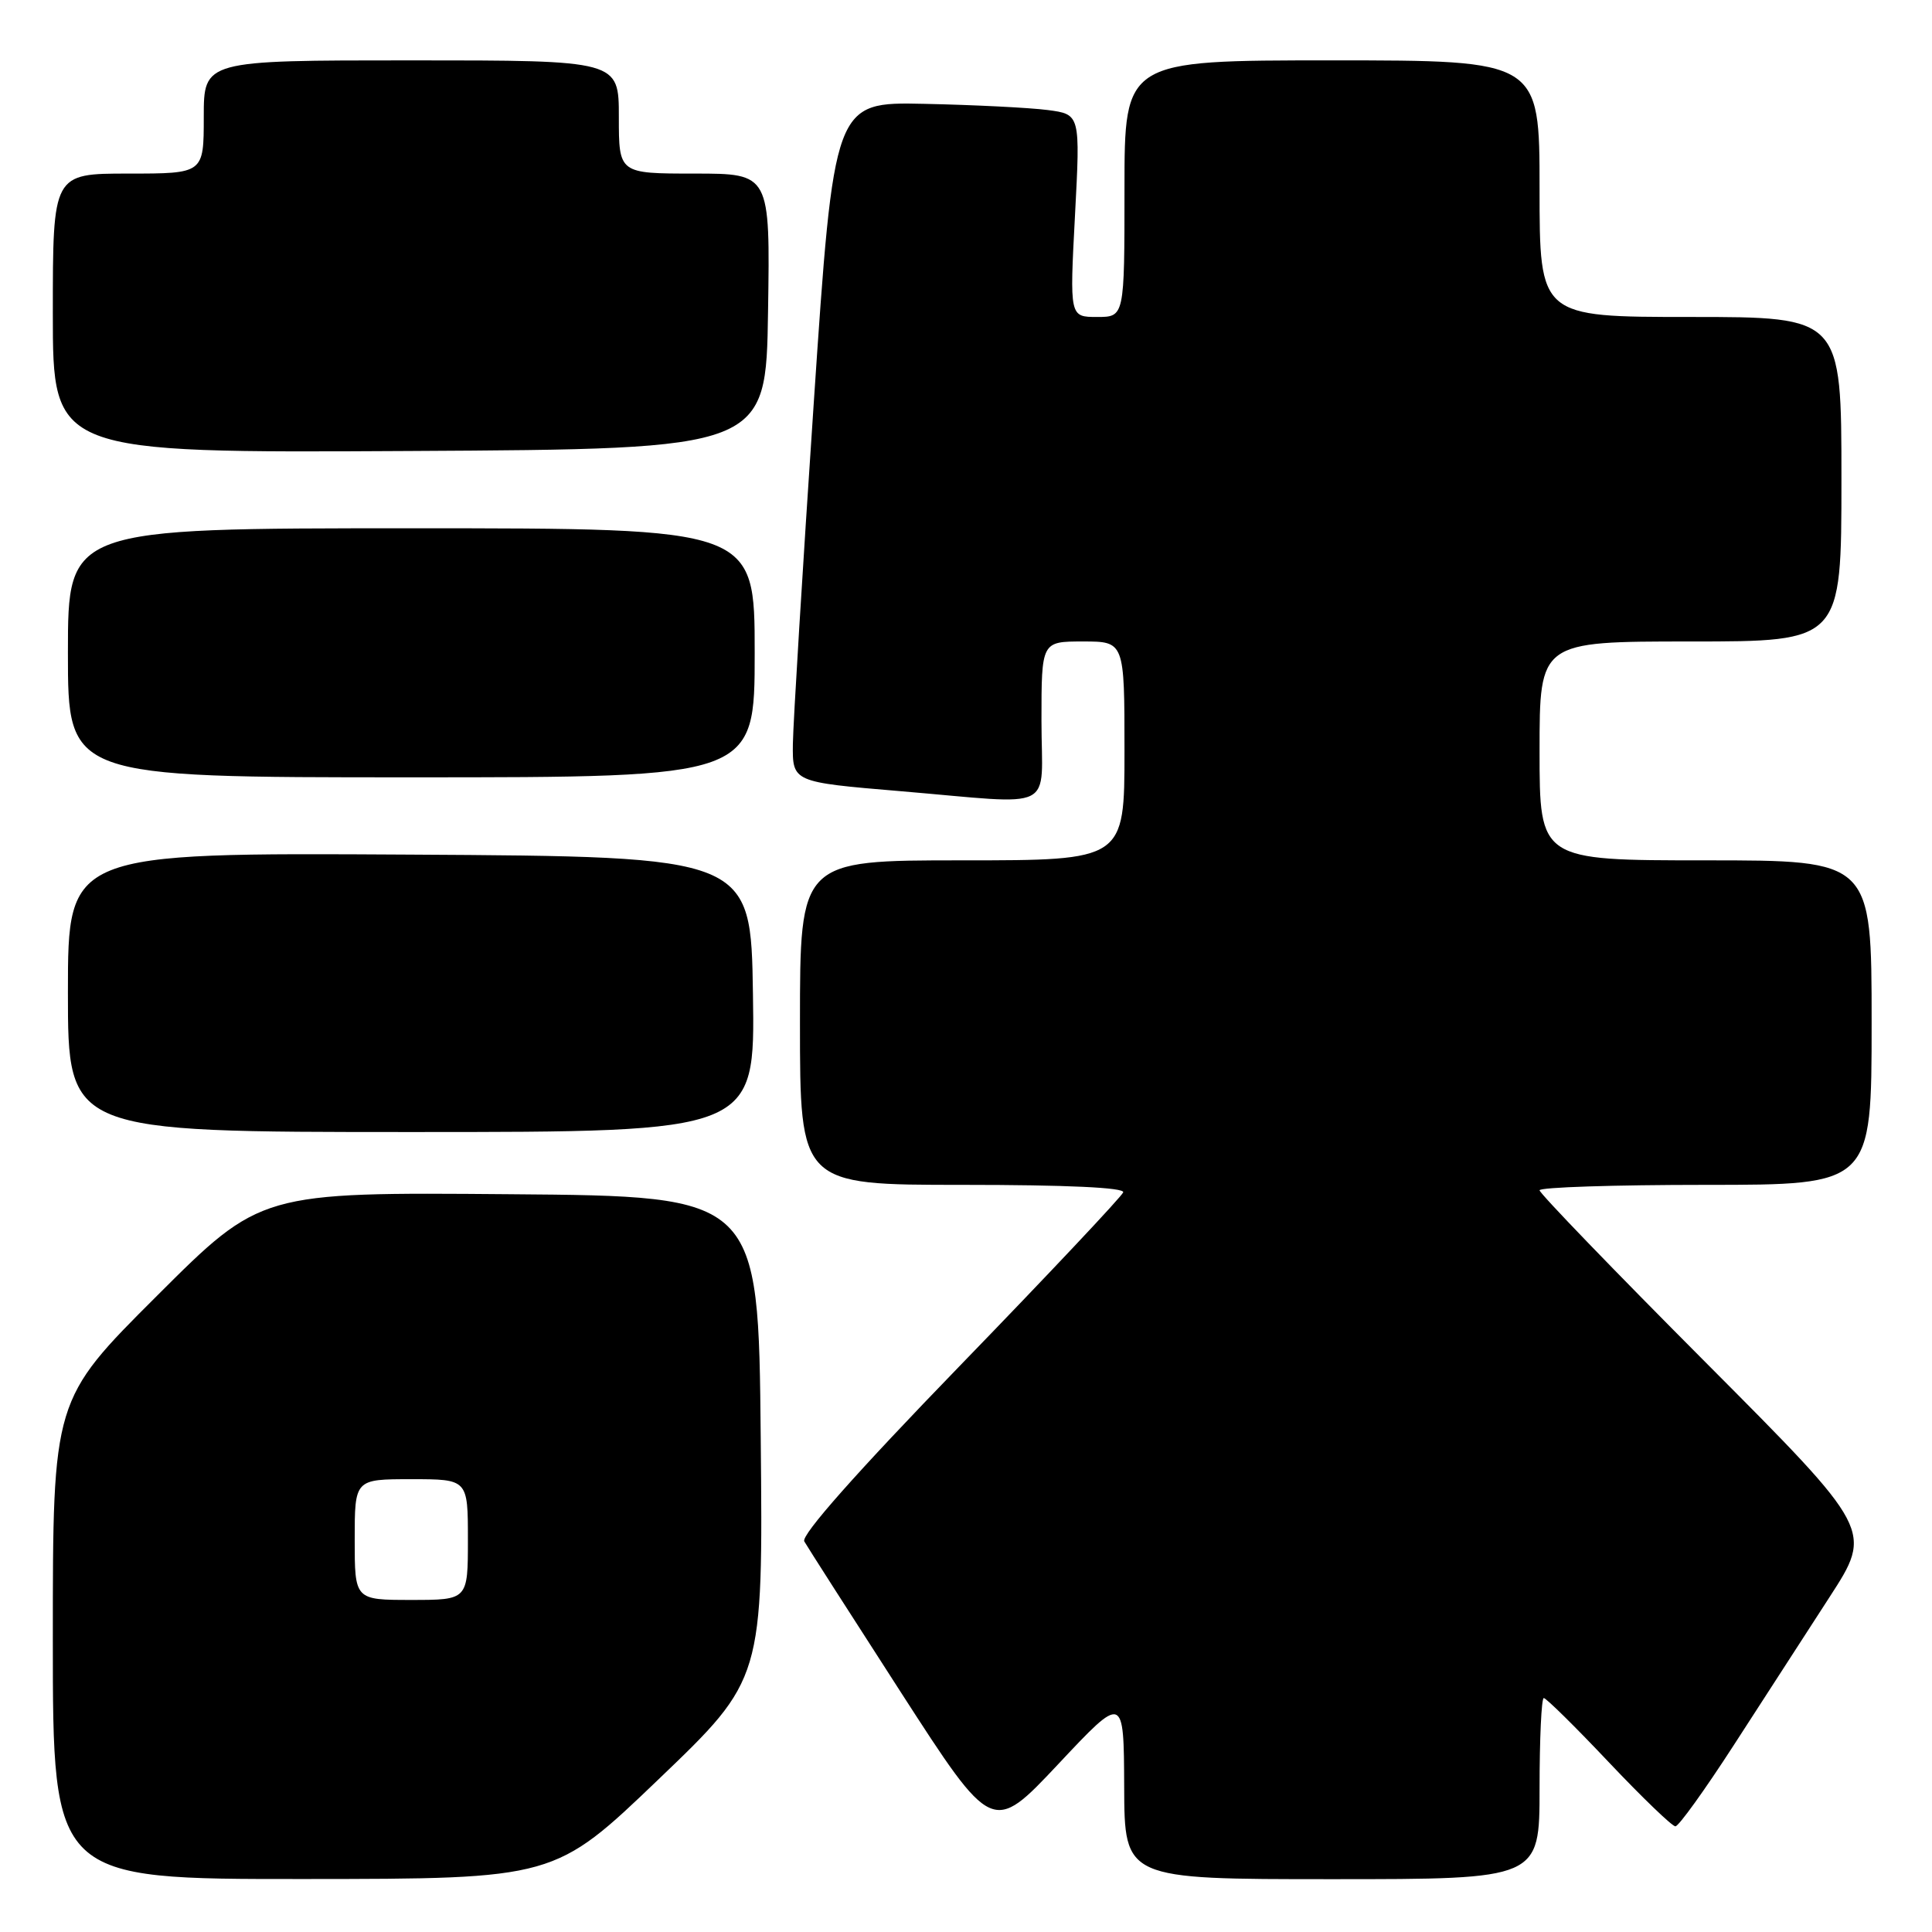 <?xml version="1.0" encoding="UTF-8" standalone="no"?>
<!DOCTYPE svg PUBLIC "-//W3C//DTD SVG 1.1//EN" "http://www.w3.org/Graphics/SVG/1.1/DTD/svg11.dtd" >
<svg xmlns="http://www.w3.org/2000/svg" xmlns:xlink="http://www.w3.org/1999/xlink" version="1.1" viewBox="0 0 256 256">
 <g >
 <path fill="currentColor"
d=" M 87.30 235.73 C 101.11 222.50 101.11 222.50 100.80 190.50 C 100.50 158.50 100.50 158.50 67.53 158.24 C 34.55 157.97 34.55 157.97 20.78 171.72 C 7.00 185.47 7.00 185.47 7.00 217.24 C 7.00 249.00 7.00 249.00 40.25 248.98 C 73.50 248.96 73.50 248.96 87.30 235.73 Z  M 204.00 237.00 C 204.00 230.40 204.25 225.00 204.56 225.00 C 204.87 225.00 208.75 228.82 213.17 233.50 C 217.60 238.18 221.57 242.00 222.00 242.00 C 222.43 242.00 225.91 237.16 229.73 231.25 C 233.55 225.34 239.26 216.51 242.42 211.63 C 248.16 202.77 248.16 202.77 226.08 180.60 C 213.94 168.42 204.00 158.12 204.00 157.72 C 204.00 157.32 213.90 157.00 226.00 157.00 C 248.00 157.00 248.00 157.00 248.00 135.50 C 248.00 114.00 248.00 114.00 226.00 114.00 C 204.00 114.00 204.00 114.00 204.00 99.50 C 204.00 85.00 204.00 85.00 224.00 85.00 C 244.00 85.00 244.00 85.00 244.00 63.50 C 244.00 42.00 244.00 42.00 224.00 42.00 C 204.00 42.00 204.00 42.00 204.00 25.00 C 204.00 8.00 204.00 8.00 176.50 8.00 C 149.00 8.00 149.00 8.00 149.00 25.00 C 149.00 42.00 149.00 42.00 145.37 42.00 C 141.73 42.00 141.73 42.00 142.44 28.57 C 143.15 15.15 143.15 15.15 138.83 14.58 C 136.45 14.27 129.10 13.90 122.50 13.76 C 110.51 13.50 110.51 13.50 107.82 53.50 C 106.34 75.50 105.10 95.78 105.06 98.57 C 105.00 103.63 105.00 103.63 119.25 104.83 C 140.39 106.61 138.00 107.79 138.00 95.50 C 138.00 85.00 138.00 85.00 143.50 85.00 C 149.00 85.00 149.00 85.00 149.00 99.50 C 149.00 114.00 149.00 114.00 127.50 114.00 C 106.00 114.00 106.00 114.00 106.00 135.50 C 106.00 157.00 106.00 157.00 127.58 157.00 C 141.35 157.00 149.05 157.36 148.83 157.99 C 148.65 158.53 138.91 168.88 127.18 180.98 C 113.46 195.14 106.12 203.43 106.57 204.24 C 106.96 204.93 112.73 213.94 119.39 224.27 C 131.50 243.03 131.50 243.03 140.21 233.77 C 148.91 224.50 148.91 224.50 148.96 236.75 C 149.00 249.00 149.00 249.00 176.50 249.00 C 204.00 249.00 204.00 249.00 204.00 237.00 Z  M 99.77 131.75 C 99.50 113.50 99.50 113.50 54.25 113.24 C 9.00 112.98 9.00 112.98 9.00 131.49 C 9.00 150.00 9.00 150.00 54.52 150.00 C 100.05 150.00 100.05 150.00 99.77 131.75 Z  M 100.00 86.50 C 100.00 70.00 100.00 70.00 54.50 70.00 C 9.00 70.00 9.00 70.00 9.00 86.50 C 9.00 103.00 9.00 103.00 54.50 103.00 C 100.00 103.00 100.00 103.00 100.00 86.50 Z  M 101.77 41.25 C 102.05 23.00 102.05 23.00 92.02 23.00 C 82.00 23.00 82.00 23.00 82.00 15.50 C 82.00 8.00 82.00 8.00 54.50 8.00 C 27.00 8.00 27.00 8.00 27.00 15.50 C 27.00 23.00 27.00 23.00 17.00 23.00 C 7.00 23.00 7.00 23.00 7.00 41.51 C 7.00 60.02 7.00 60.02 54.25 59.76 C 101.50 59.50 101.50 59.50 101.77 41.25 Z  M 47.00 204.00 C 47.00 196.00 47.00 196.00 54.50 196.00 C 62.00 196.00 62.00 196.00 62.00 204.00 C 62.00 212.00 62.00 212.00 54.50 212.00 C 47.00 212.00 47.00 212.00 47.00 204.00 Z "/>
</g>
</svg>